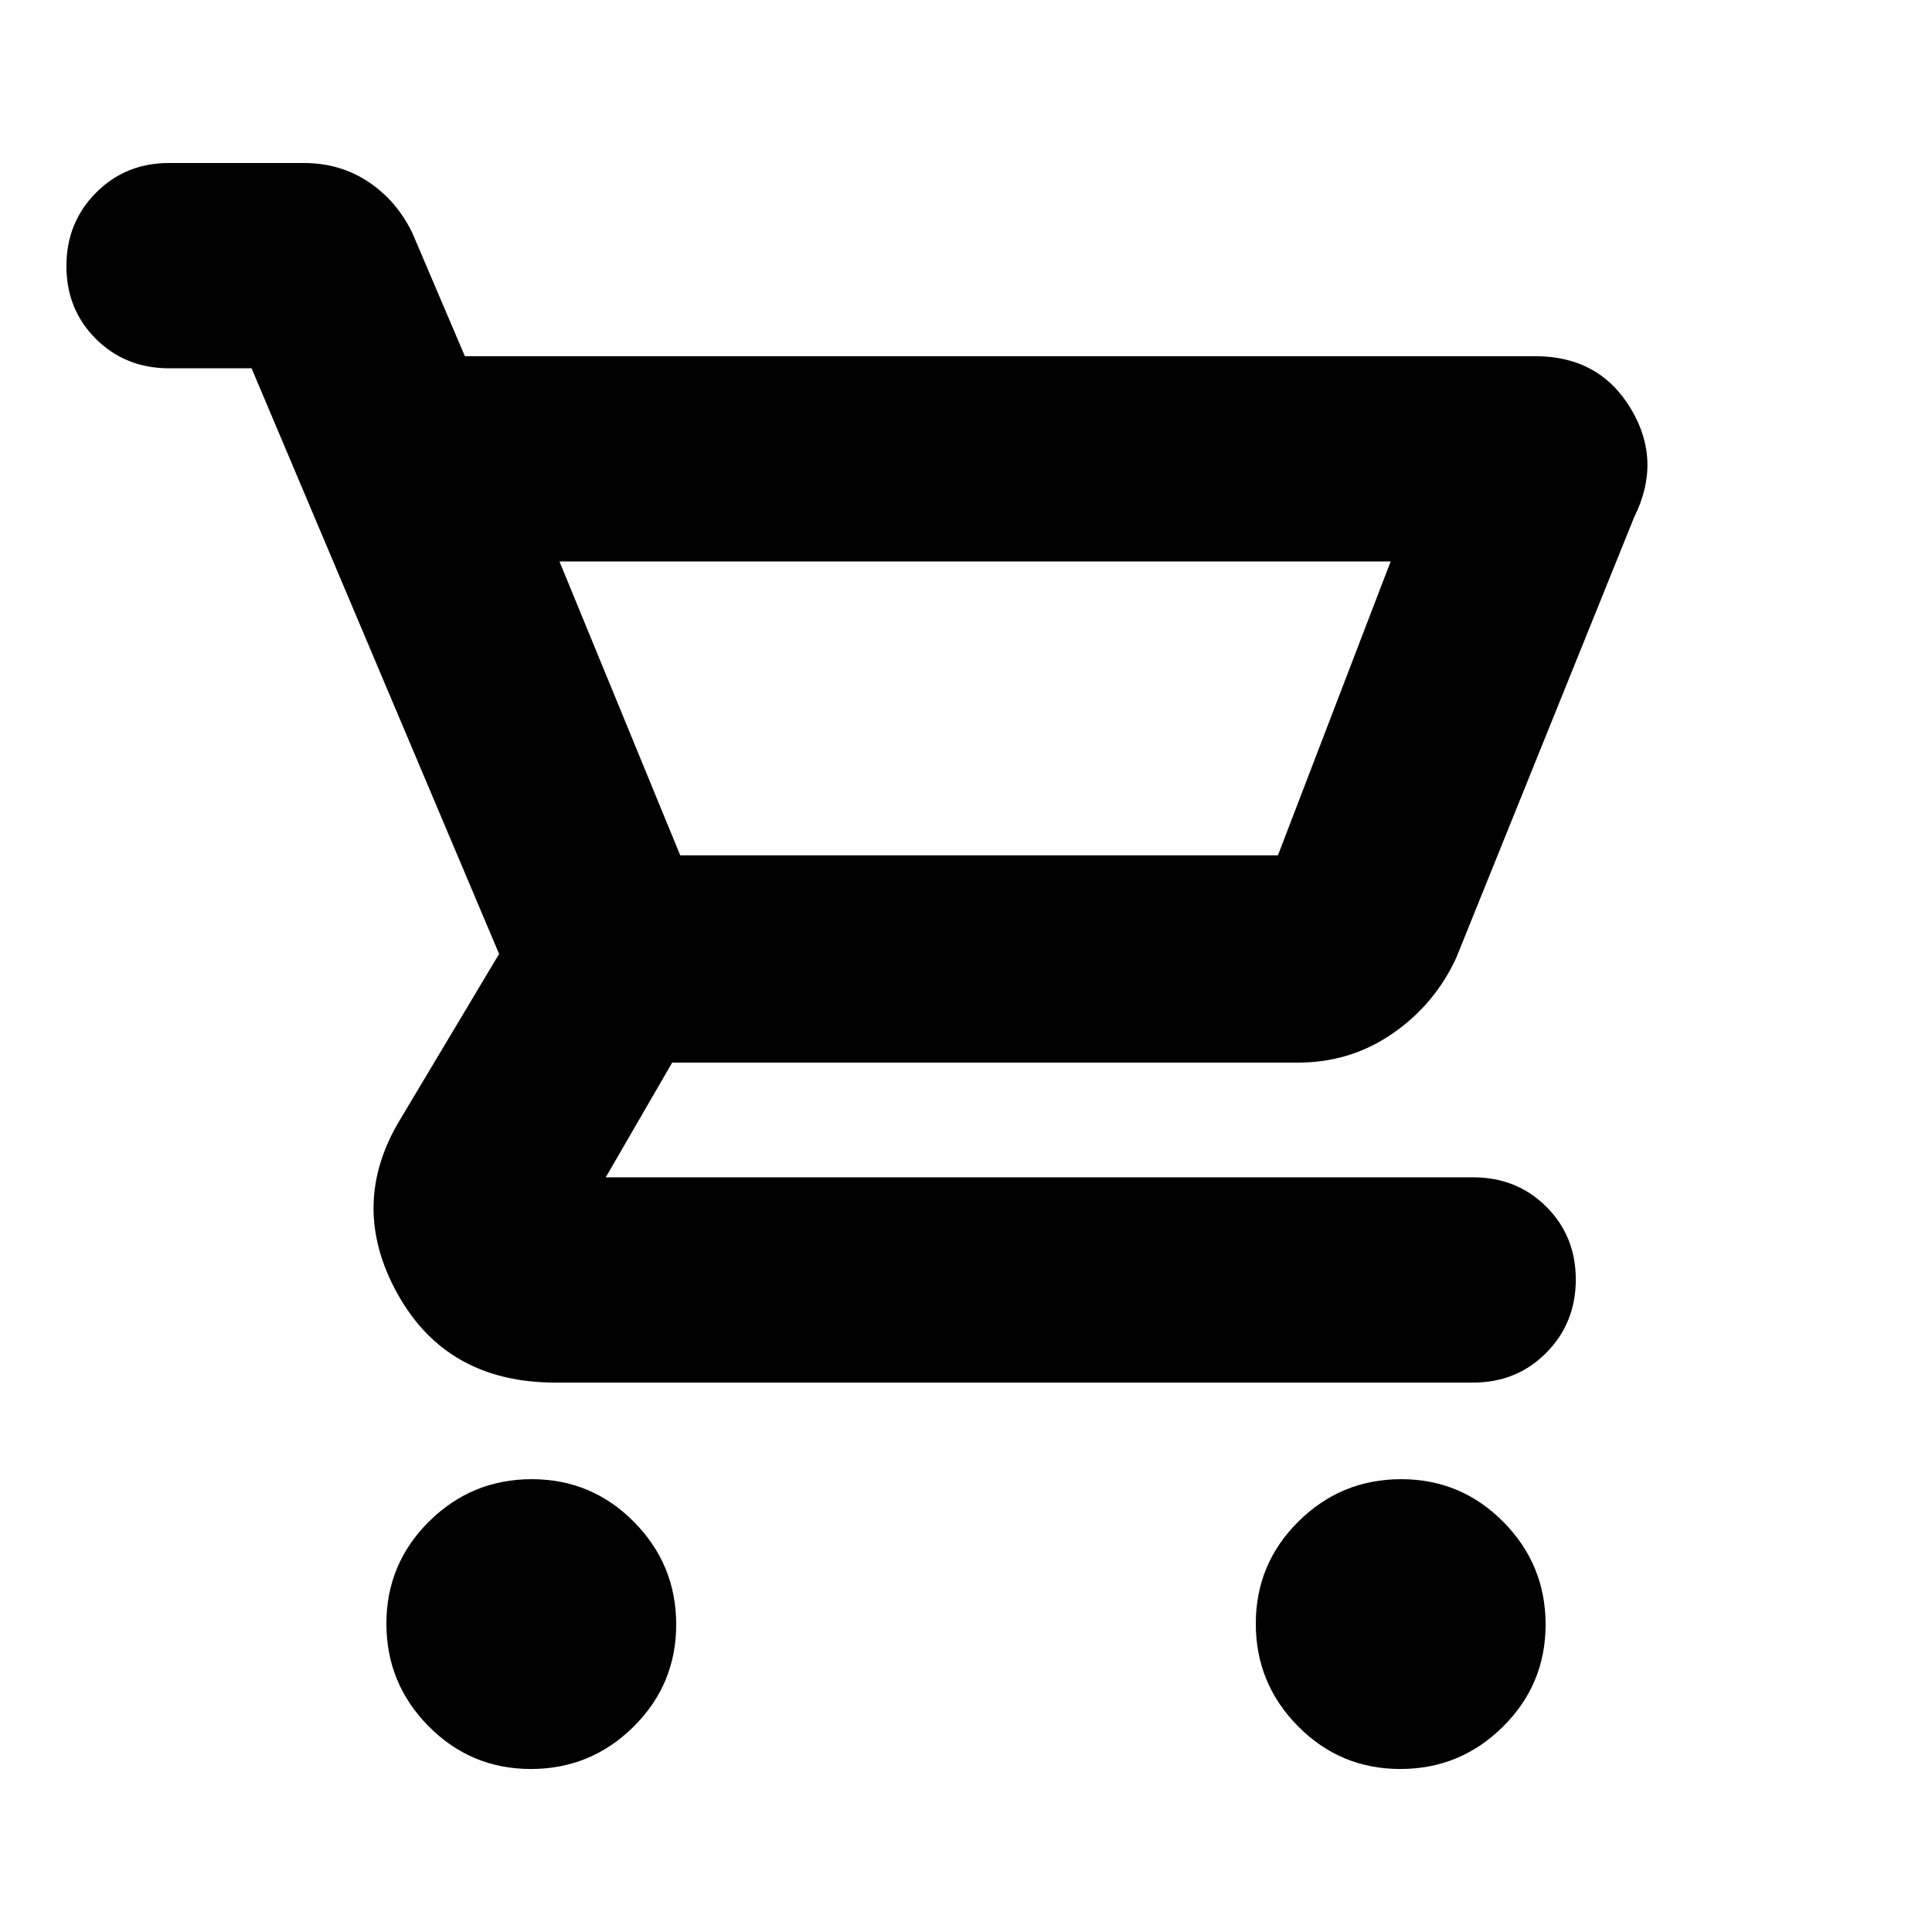 <svg xmlns="http://www.w3.org/2000/svg" height="20" viewBox="0 -960 960 960" width="20"><path d="M263.79-81Q234-81 213-102.21t-21-51Q192-183 213.21-204t51-21Q294-225 315-203.79t21 51Q336-123 314.79-102t-51 21Zm432 0Q666-81 645-102.21t-21-51Q624-183 645.21-204t51-21Q726-225 747-203.79t21 51Q768-123 746.79-102t-51 21ZM278-681l60 146h297l56-146H278Zm-47-102h532q31.62 0 47.31 26Q826-731 812-703l-88.37 218.86Q713-461 692.05-446.5 671.1-432 645-432H334l-33 57h431q21.67 0 36.34 14.6Q783-345.8 783-324.21q0 21.58-14.66 36.4Q753.67-273 732-273H276q-54 0-78.5-44.15Q173-361.31 199-404l49-82-123-291H84q-21.68 0-36.34-14.6Q33-806.2 33-827.79q0-21.59 14.66-36.4Q62.32-879 84-879h67q18 0 32.1 9.39 14.1 9.39 21.9 25.61l26 61Zm107 248h297-297Z"/></svg>